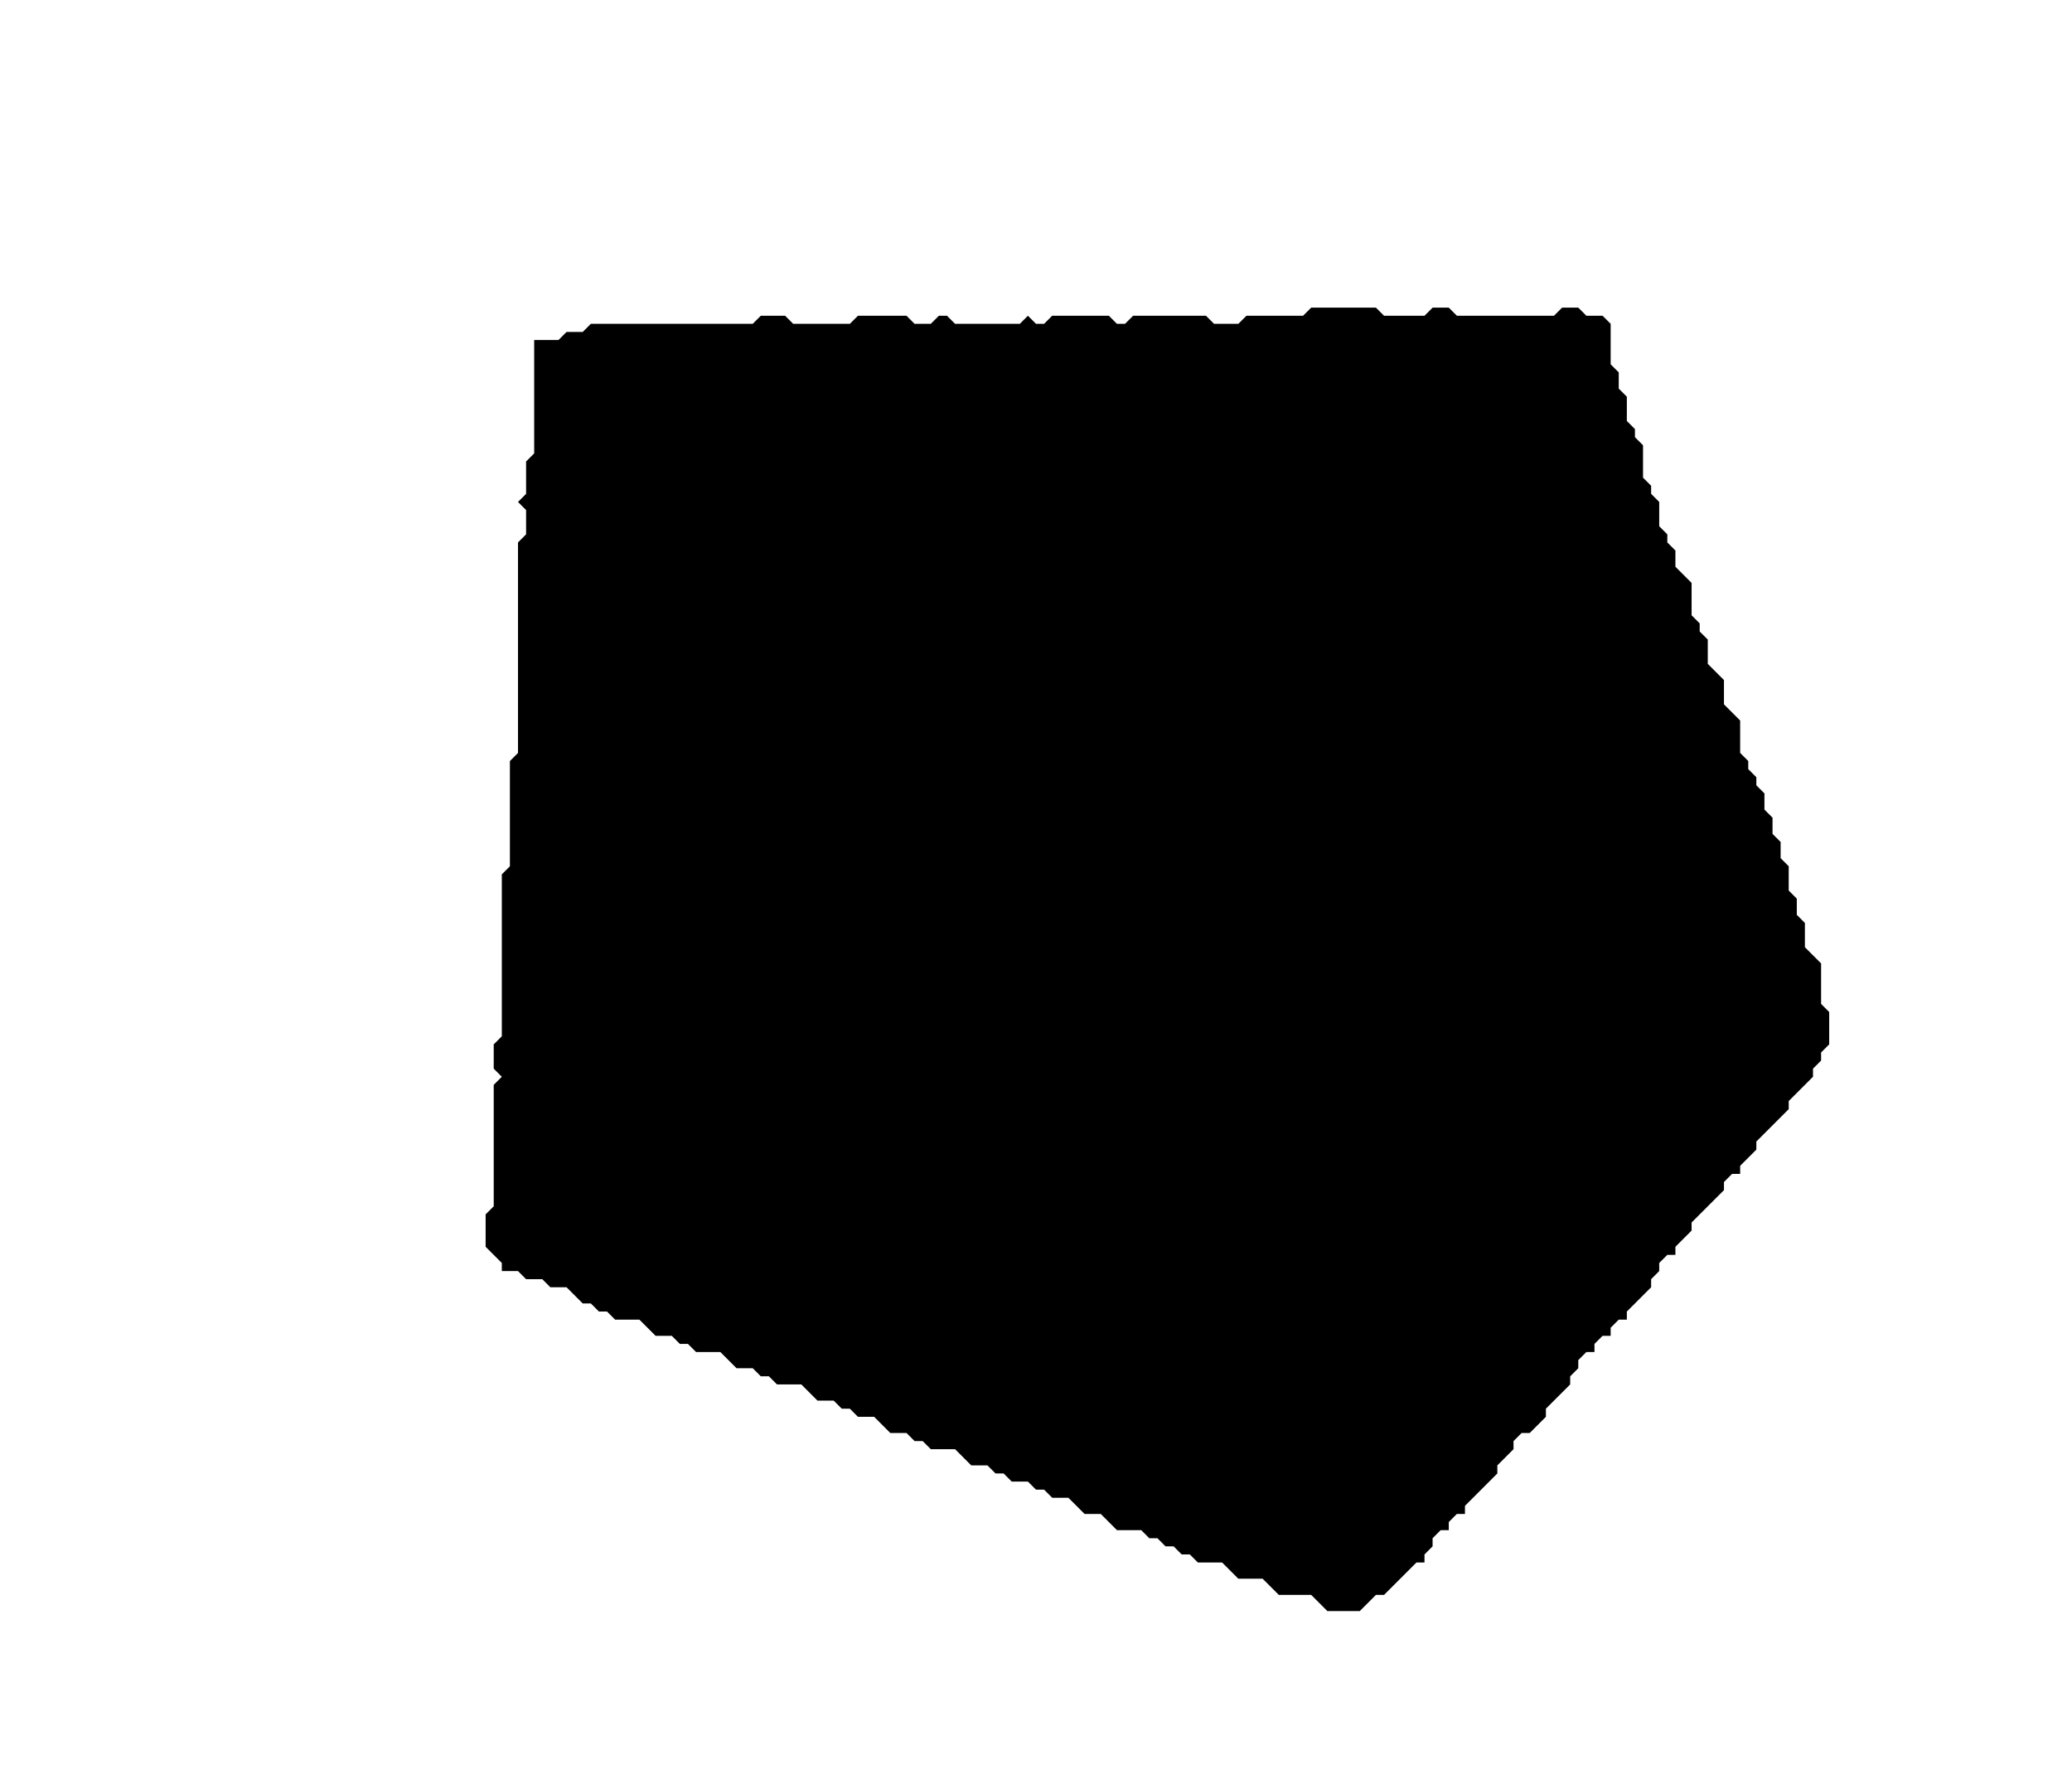 <?xml version='1.0' encoding='utf-8'?>
<svg width="256" height="218" xmlns="http://www.w3.org/2000/svg" viewBox="0 0 256 218"><rect width="256" height="218" fill="white" /><path d="M 162,38 L 161,39 L 154,39 L 153,40 L 150,40 L 149,39 L 140,39 L 139,40 L 138,40 L 137,39 L 130,39 L 129,40 L 128,40 L 127,39 L 126,40 L 118,40 L 117,39 L 116,39 L 115,40 L 113,40 L 112,39 L 106,39 L 105,40 L 98,40 L 97,39 L 94,39 L 93,40 L 73,40 L 72,41 L 70,41 L 69,42 L 66,42 L 66,56 L 65,57 L 65,61 L 64,62 L 65,63 L 65,66 L 64,67 L 64,93 L 63,94 L 63,107 L 62,108 L 62,128 L 61,129 L 61,132 L 62,133 L 61,134 L 61,149 L 60,150 L 60,154 L 62,156 L 62,157 L 64,157 L 65,158 L 67,158 L 68,159 L 70,159 L 72,161 L 73,161 L 74,162 L 75,162 L 76,163 L 79,163 L 81,165 L 83,165 L 84,166 L 85,166 L 86,167 L 89,167 L 91,169 L 93,169 L 94,170 L 95,170 L 96,171 L 99,171 L 101,173 L 103,173 L 104,174 L 105,174 L 106,175 L 108,175 L 110,177 L 112,177 L 113,178 L 114,178 L 115,179 L 118,179 L 120,181 L 122,181 L 123,182 L 124,182 L 125,183 L 127,183 L 128,184 L 129,184 L 130,185 L 132,185 L 134,187 L 136,187 L 138,189 L 141,189 L 142,190 L 143,190 L 144,191 L 145,191 L 146,192 L 147,192 L 148,193 L 151,193 L 153,195 L 156,195 L 158,197 L 162,197 L 164,199 L 168,199 L 170,197 L 171,197 L 175,193 L 176,193 L 176,192 L 177,191 L 177,190 L 178,189 L 179,189 L 179,188 L 180,187 L 181,187 L 181,186 L 185,182 L 185,181 L 187,179 L 187,178 L 188,177 L 189,177 L 191,175 L 191,174 L 194,171 L 194,170 L 195,169 L 195,168 L 196,167 L 197,167 L 197,166 L 198,165 L 199,165 L 199,164 L 200,163 L 201,163 L 201,162 L 204,159 L 204,158 L 205,157 L 205,156 L 206,155 L 207,155 L 207,154 L 209,152 L 209,151 L 213,147 L 213,146 L 214,145 L 215,145 L 215,144 L 217,142 L 217,141 L 221,137 L 221,136 L 224,133 L 224,132 L 225,131 L 225,130 L 226,129 L 226,125 L 225,124 L 225,119 L 223,117 L 223,114 L 222,113 L 222,111 L 221,110 L 221,107 L 220,106 L 220,104 L 219,103 L 219,101 L 218,100 L 218,98 L 217,97 L 217,96 L 216,95 L 216,94 L 215,93 L 215,89 L 213,87 L 213,84 L 211,82 L 211,79 L 210,78 L 210,77 L 209,76 L 209,72 L 207,70 L 207,68 L 206,67 L 206,66 L 205,65 L 205,62 L 204,61 L 204,60 L 203,59 L 203,55 L 202,54 L 202,53 L 201,52 L 201,49 L 200,48 L 200,46 L 199,45 L 199,40 L 198,39 L 196,39 L 195,38 L 193,38 L 192,39 L 180,39 L 179,38 L 177,38 L 176,39 L 171,39 L 170,38 Z" fill="black" /></svg>